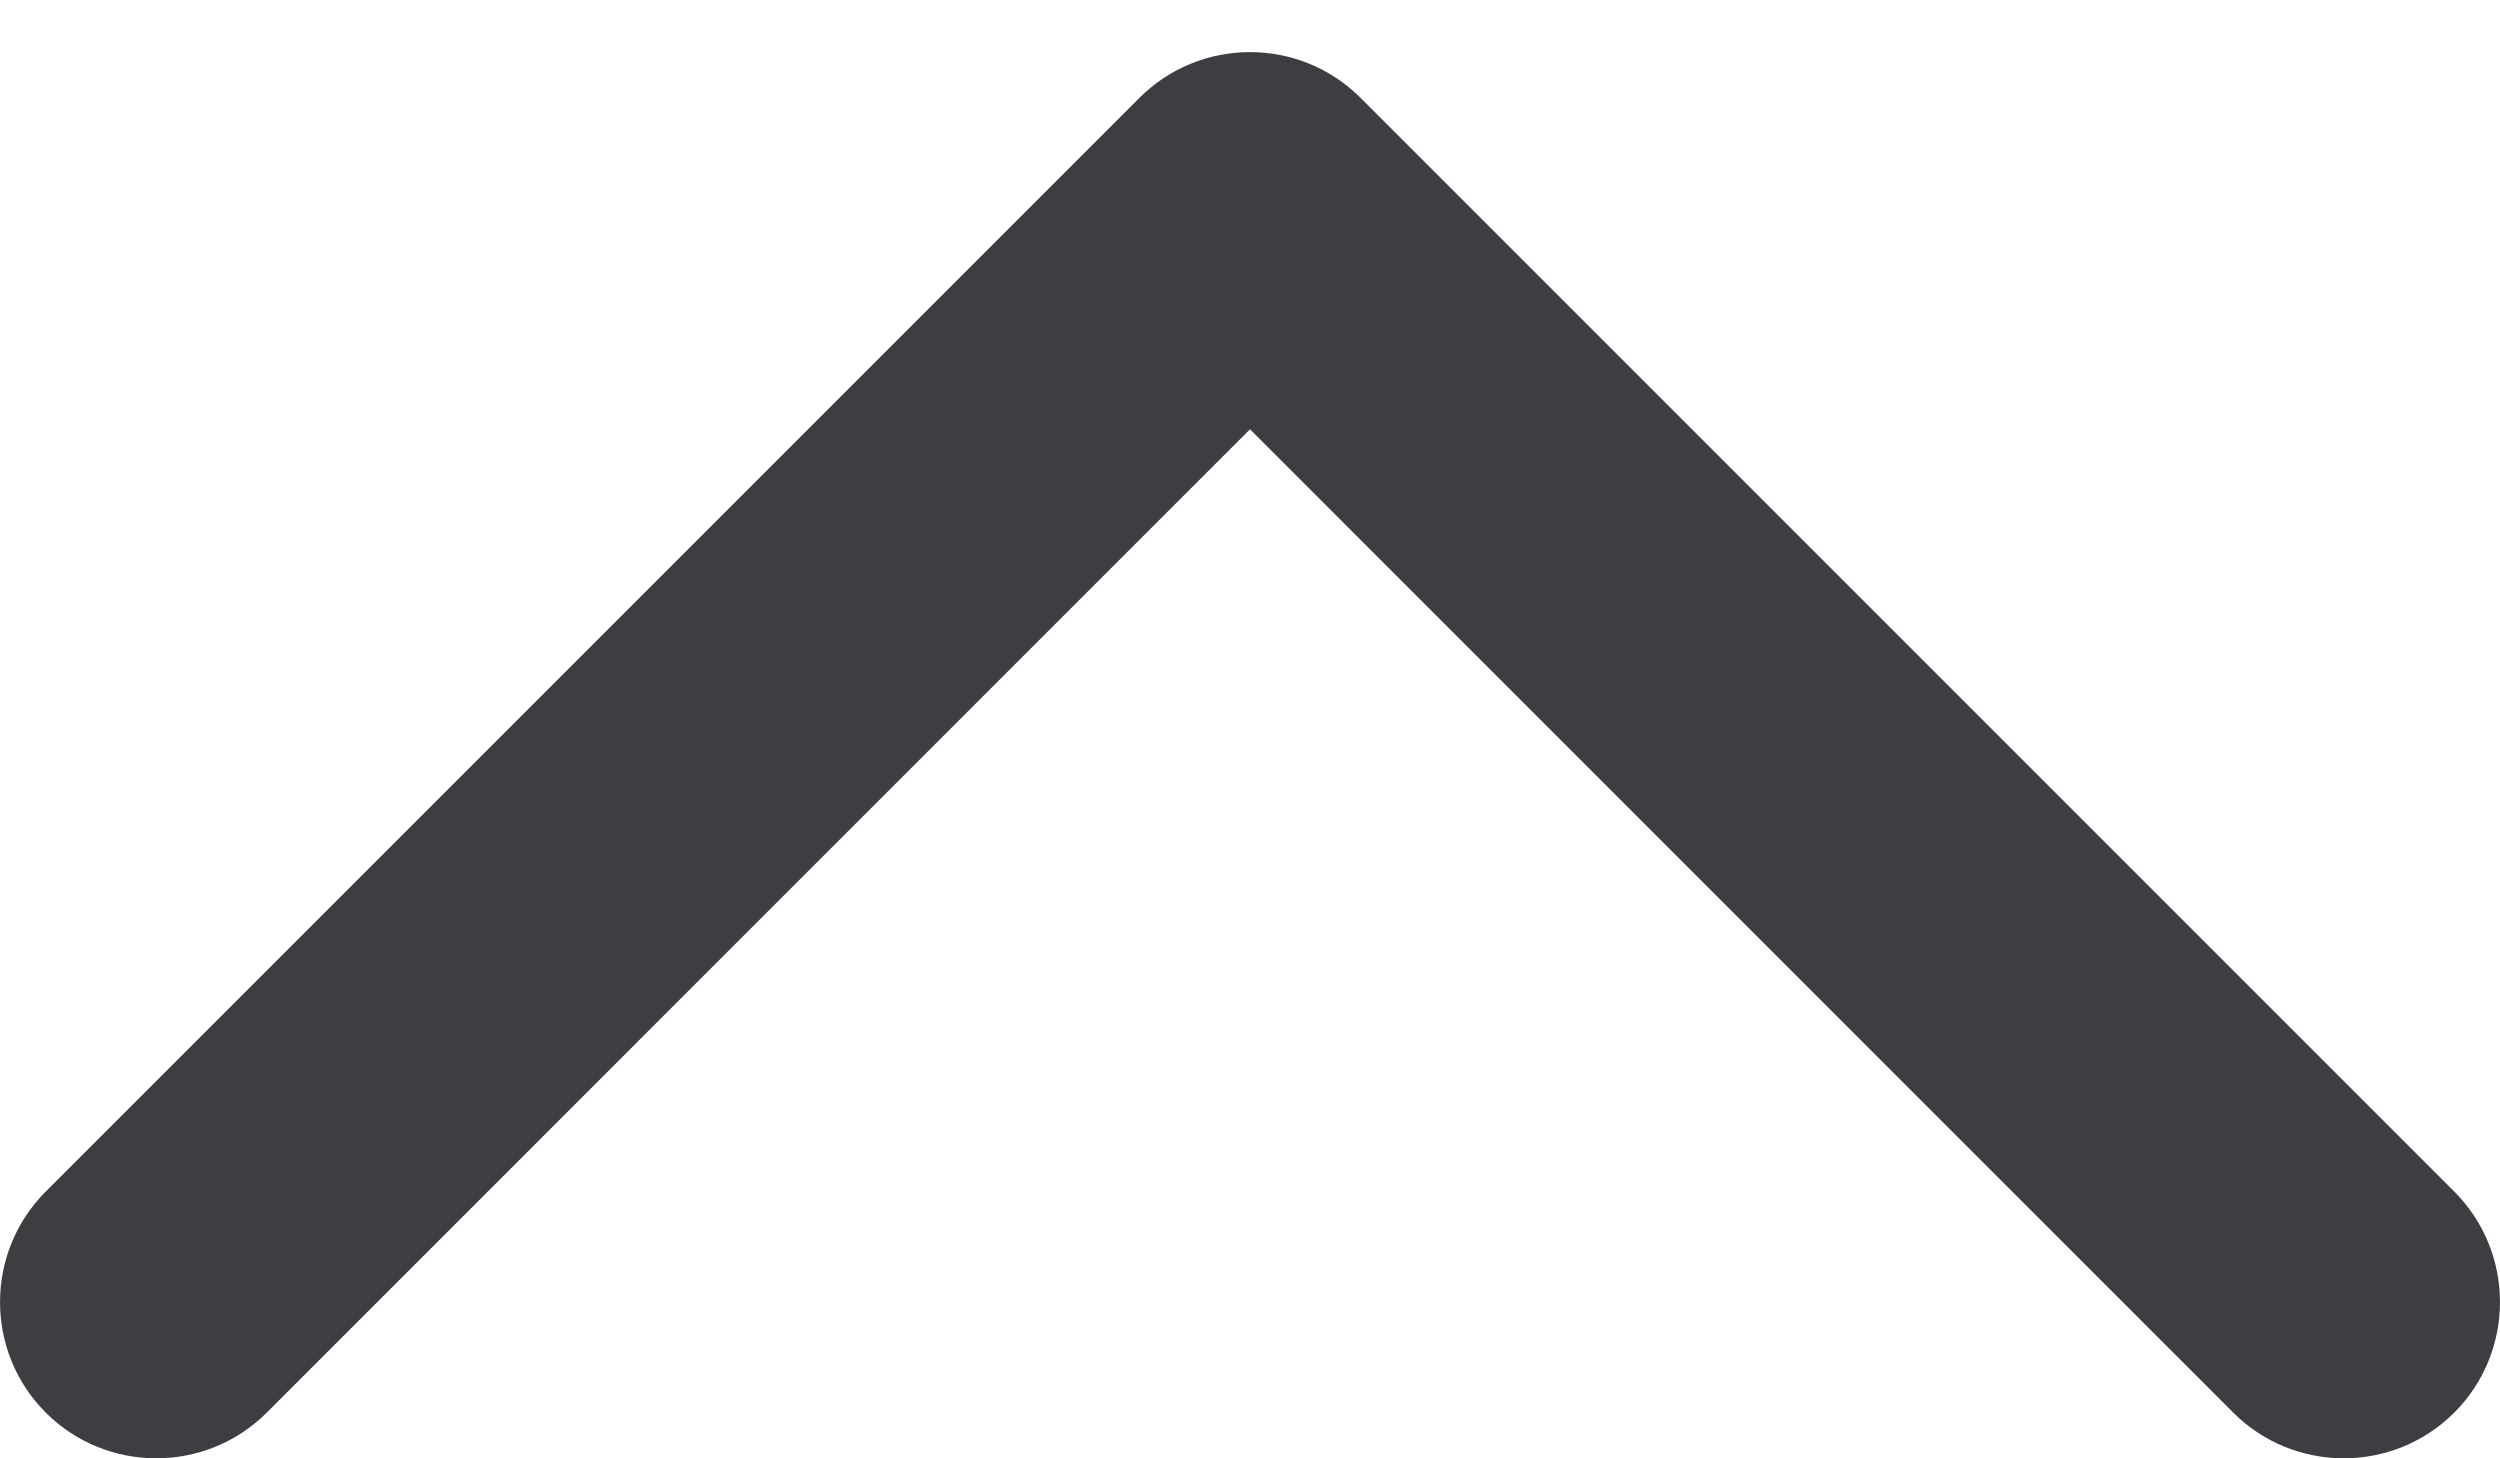 <svg id="meteor-icon-kit__solid-chevron-up" viewBox="0 0 24 14" fill="none" xmlns="http://www.w3.org/2000/svg"><path fill-rule="evenodd" clip-rule="evenodd" d="M12 4.121L2.561 13.561C1.975 14.146 1.025 14.146 0.439 13.561C-0.146 12.975 -0.146 12.025 0.439 11.439L10.939 0.939C11.525 0.354 12.475 0.354 13.061 0.939L23.561 11.439C24.146 12.025 24.146 12.975 23.561 13.561C22.975 14.146 22.025 14.146 21.439 13.561L12 4.121z" fill="#3D3E42"/></svg>